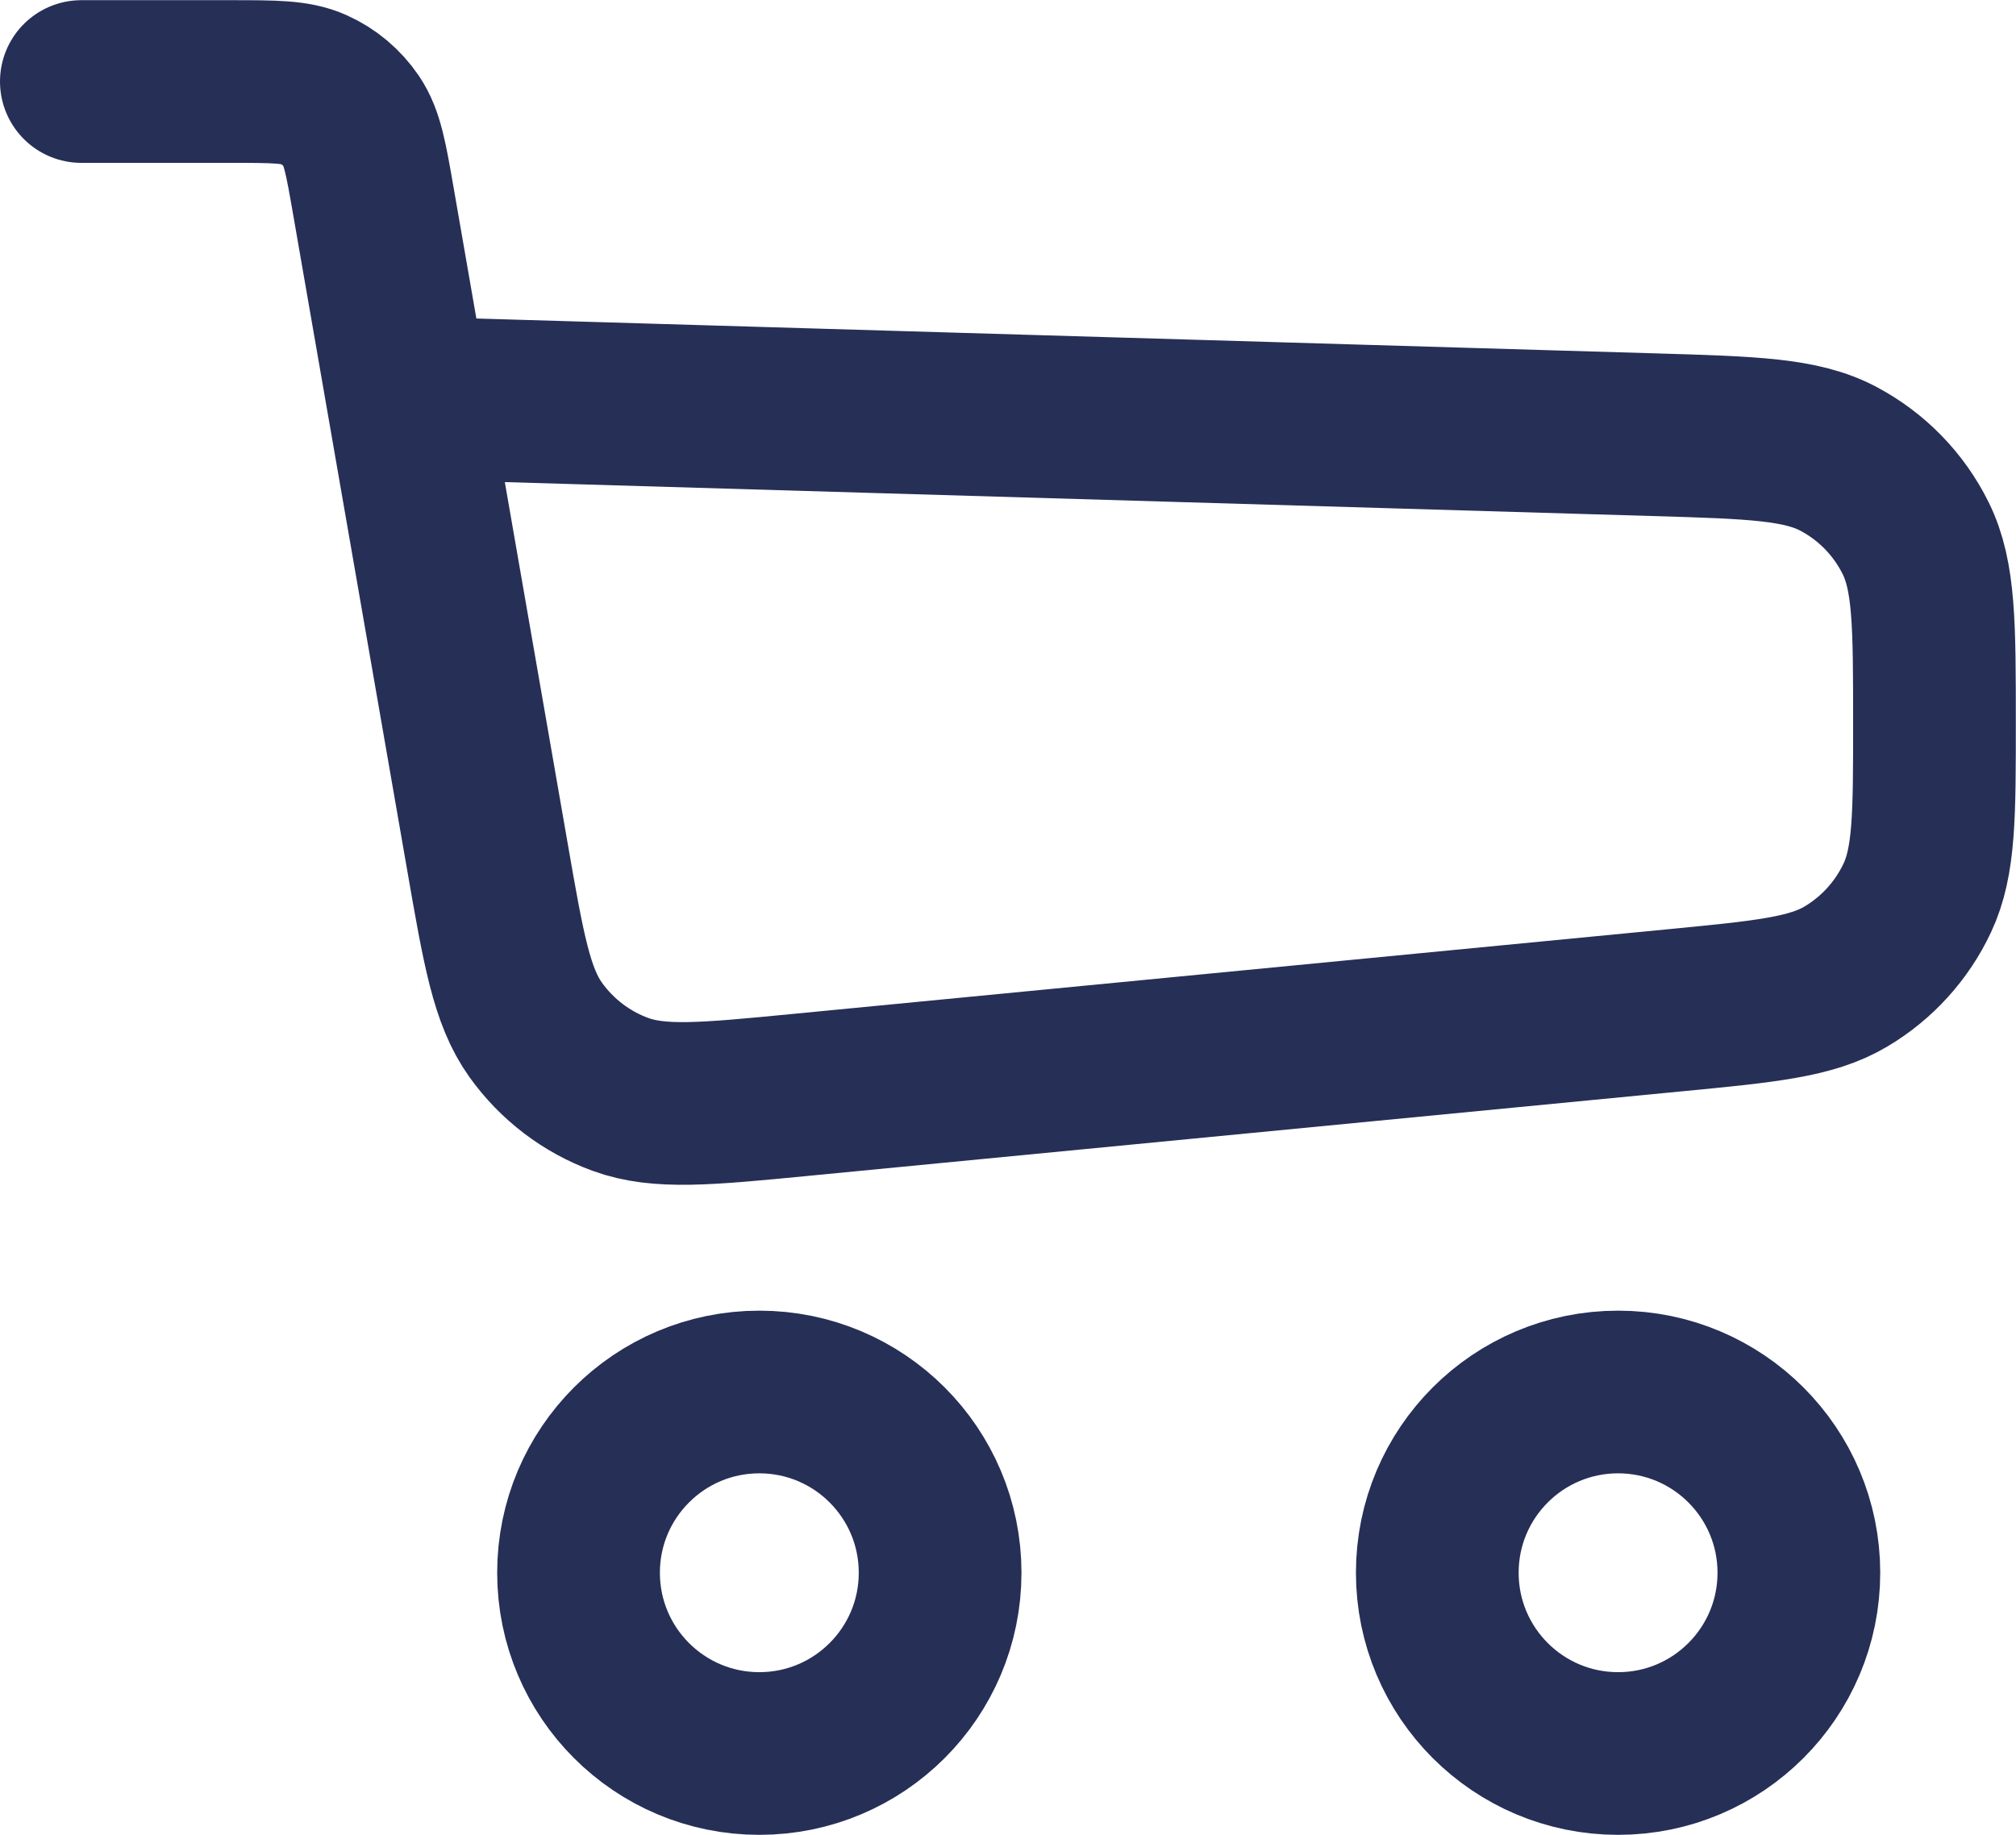 <?xml version="1.0" encoding="UTF-8" standalone="no"?>
<svg
   width="22.302"
   height="20.302"
   viewBox="0 0 22.302 20.302"
   fill="none"
   version="1.1"
   id="svg8"
   sodipodi:docname="b4c631e44e6045da0d46b210eeefa644.svg"
   xmlns:inkscape="http://www.inkscape.org/namespaces/inkscape"
   xmlns:sodipodi="http://sodipodi.sourceforge.net/DTD/sodipodi-0.dtd"
   xmlns="http://www.w3.org/2000/svg"
   xmlns:svg="http://www.w3.org/2000/svg">
  <defs
     id="defs12" />
  <sodipodi:namedview
     id="namedview10"
     pagecolor="#ffffff"
     bordercolor="#666666"
     borderopacity="1.0"
     inkscape:pageshadow="2"
     inkscape:pageopacity="0.0"
     inkscape:pagecheckerboard="0" />
  <path
     d="M 0.9,0.902 H 2.554 c 0.478,0 0.718,0 0.912,0.087 0.171,0.076 0.318,0.2 0.423,0.355 0.119,0.177 0.16,0.412 0.242,0.884 l 0.378,2.174 m 0,0 0.883,5.077 c 0.179,1.03 0.269,1.545 0.534,1.916 0.234,0.327 0.56,0.576 0.937,0.714 0.428,0.157 0.949,0.107 1.99,0.006 l 9.661,-0.935 c 1.016,-0.098 1.524,-0.147 1.908,-0.376 0.343,-0.204 0.617,-0.506 0.787,-0.867 0.191,-0.405 0.191,-0.915 0.191,-1.935 v 0 c 0,-1.085 0,-1.627 -0.208,-2.047 -0.185,-0.374 -0.483,-0.681 -0.852,-0.877 -0.413,-0.22 -0.955,-0.236 -2.039,-0.268 z"
     stroke="#262f56"
     stroke-width="1.8"
     stroke-linecap="round"
     stroke-linejoin="round"
     id="path2" />
  <circle
     cx="8.4"
     cy="17.402"
     stroke="#262f56"
     stroke-width="1.8"
     id="ellipse4"
     r="2" />
  <circle
     cx="17.9"
     cy="17.402"
     stroke="#262f56"
     stroke-width="1.8"
     id="ellipse6"
     r="2" />
</svg>
